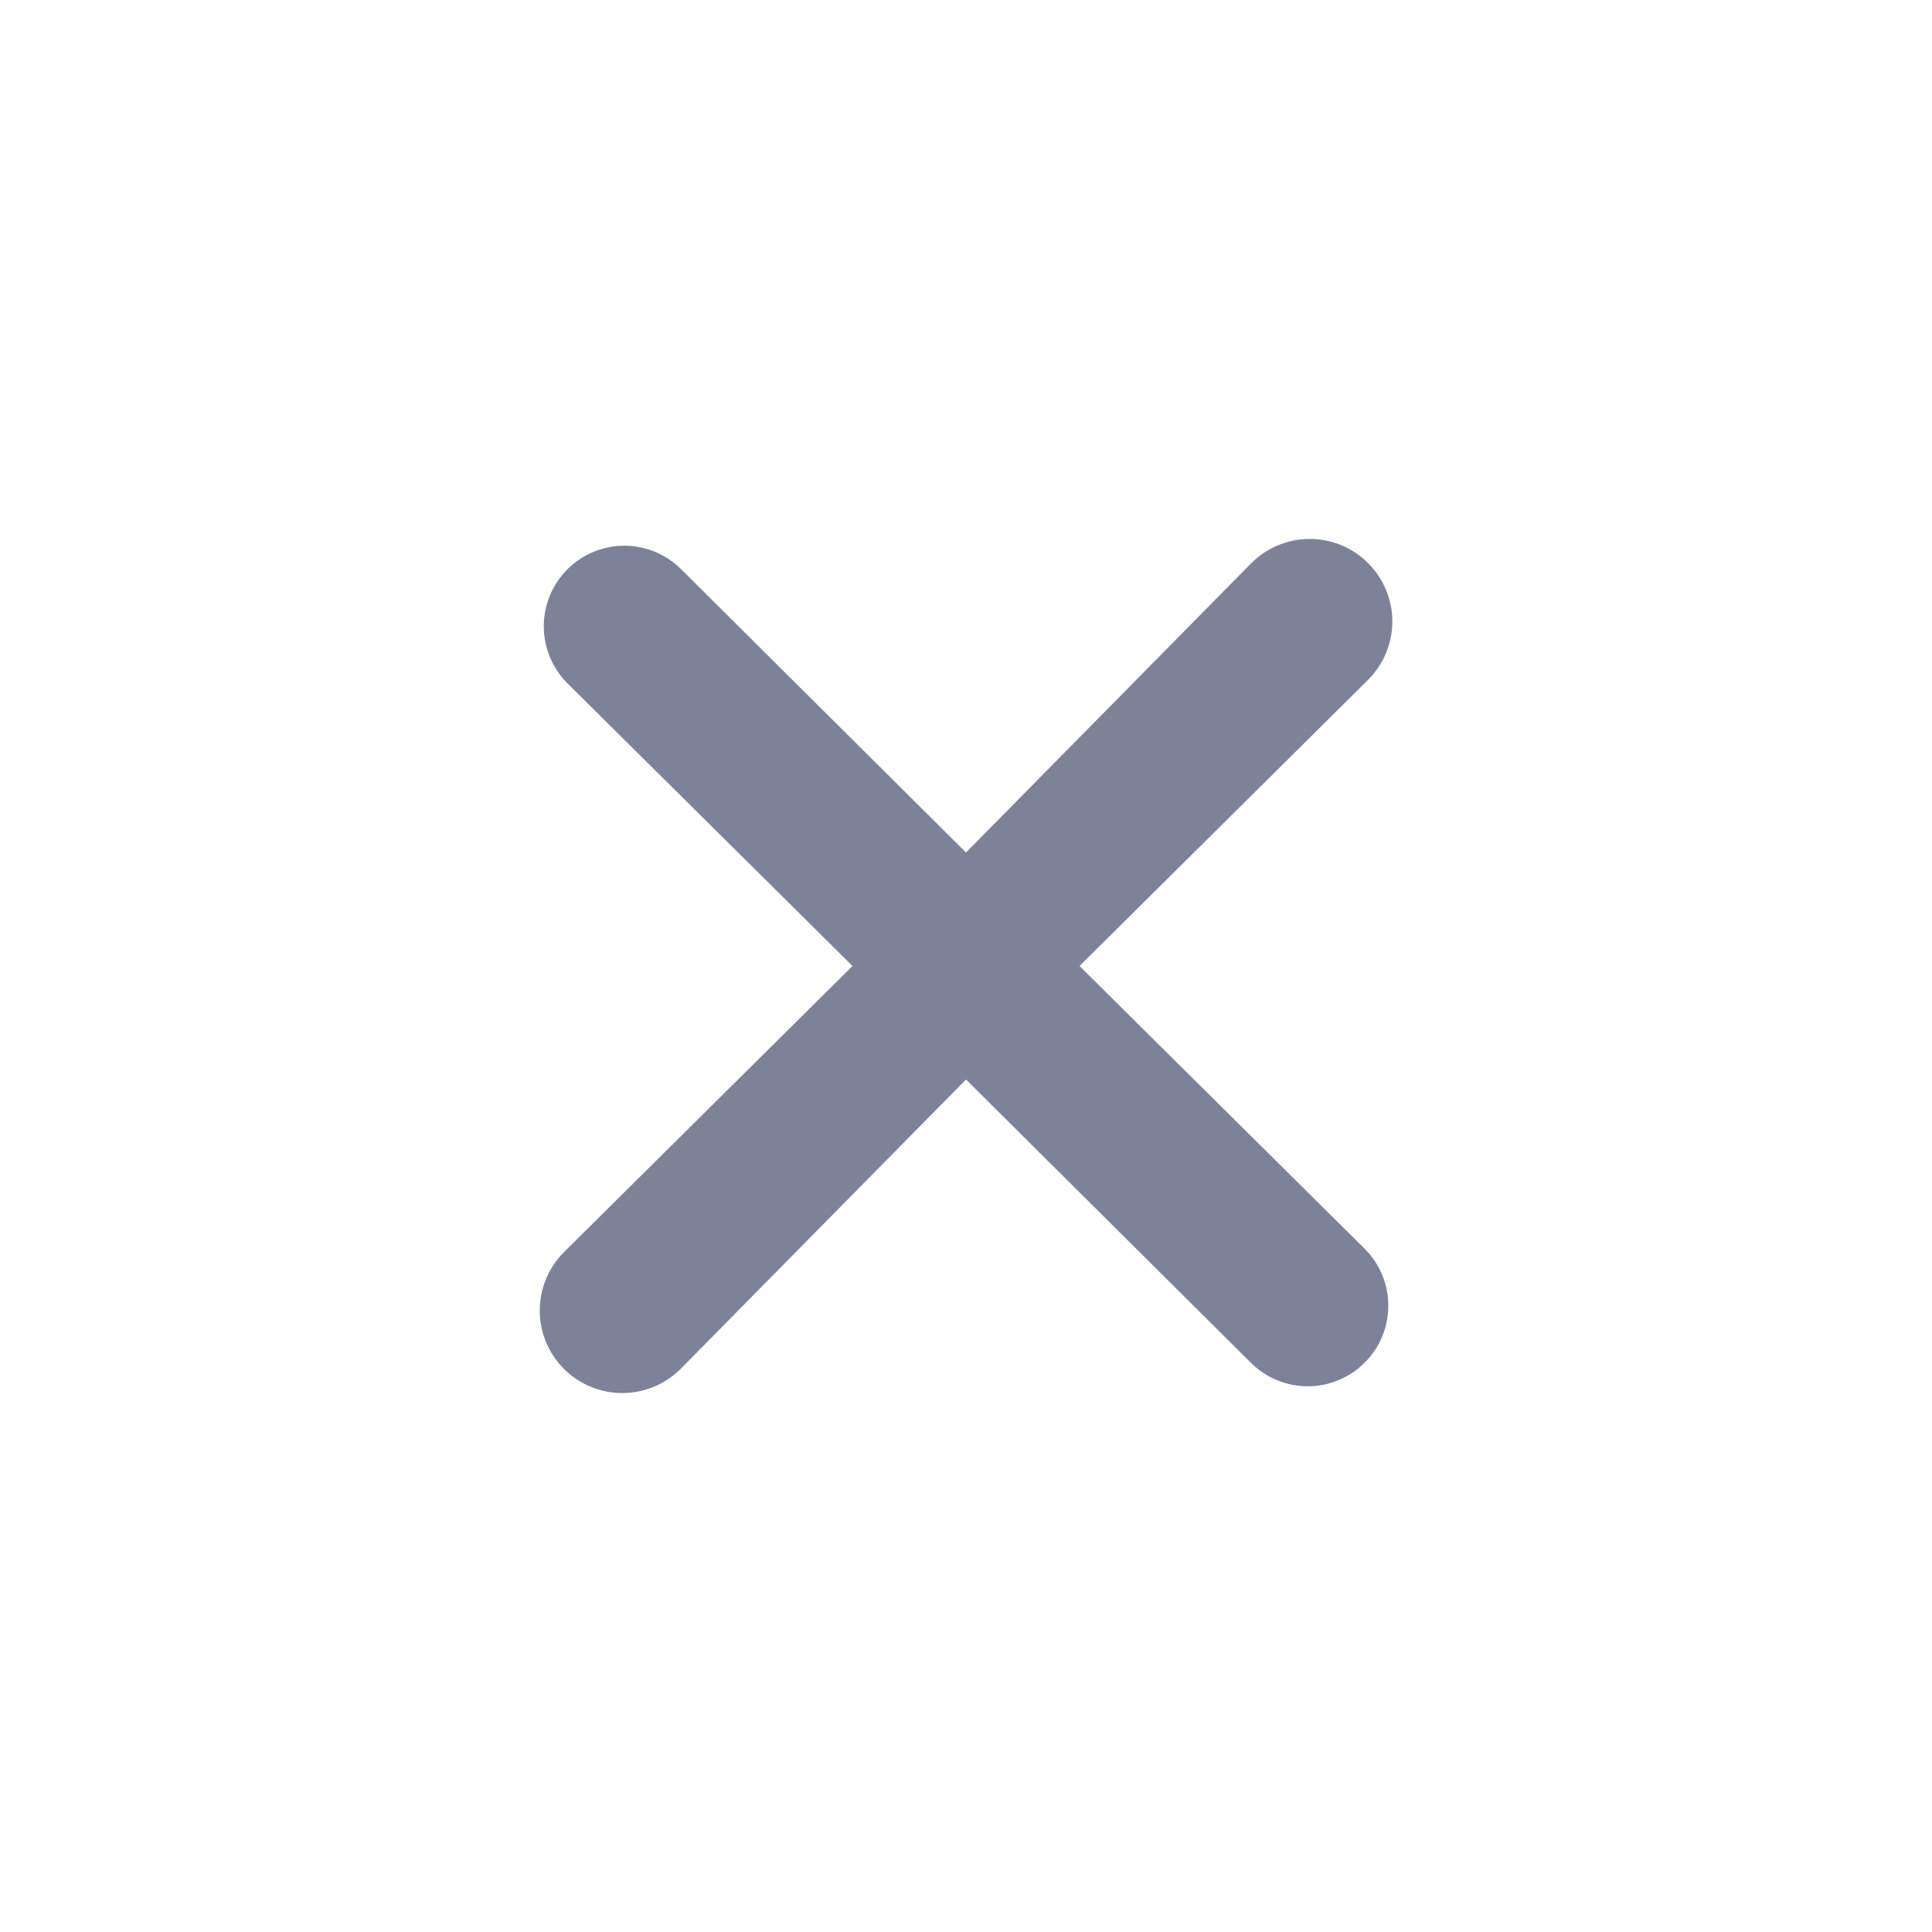 <svg width="24" height="24" viewBox="0 0 24 24" fill="none" xmlns="http://www.w3.org/2000/svg">
<path d="M13.41 12L17 8.44C17.191 8.246 17.298 7.985 17.296 7.713C17.294 7.441 17.184 7.181 16.99 6.99C16.797 6.799 16.535 6.693 16.263 6.695C15.991 6.697 15.731 6.806 15.54 7L12 10.59L8.46 7.07C8.273 6.884 8.02 6.779 7.755 6.779C7.491 6.779 7.238 6.884 7.05 7.07C6.957 7.163 6.882 7.274 6.832 7.395C6.781 7.517 6.755 7.648 6.755 7.78C6.755 7.912 6.781 8.043 6.832 8.165C6.882 8.286 6.957 8.397 7.05 8.49L10.59 12L7 15.56C6.809 15.754 6.703 16.015 6.705 16.287C6.707 16.559 6.817 16.819 7.01 17.01C7.204 17.201 7.466 17.307 7.737 17.305C8.009 17.303 8.269 17.194 8.46 17L12 13.41L15.54 16.93C15.728 17.116 15.981 17.221 16.245 17.221C16.51 17.221 16.763 17.116 16.95 16.93C17.044 16.837 17.119 16.726 17.169 16.605C17.22 16.483 17.246 16.352 17.246 16.22C17.246 16.088 17.22 15.957 17.169 15.835C17.119 15.714 17.044 15.603 16.95 15.51L13.41 12Z" fill="#7E8299"/>
</svg>
